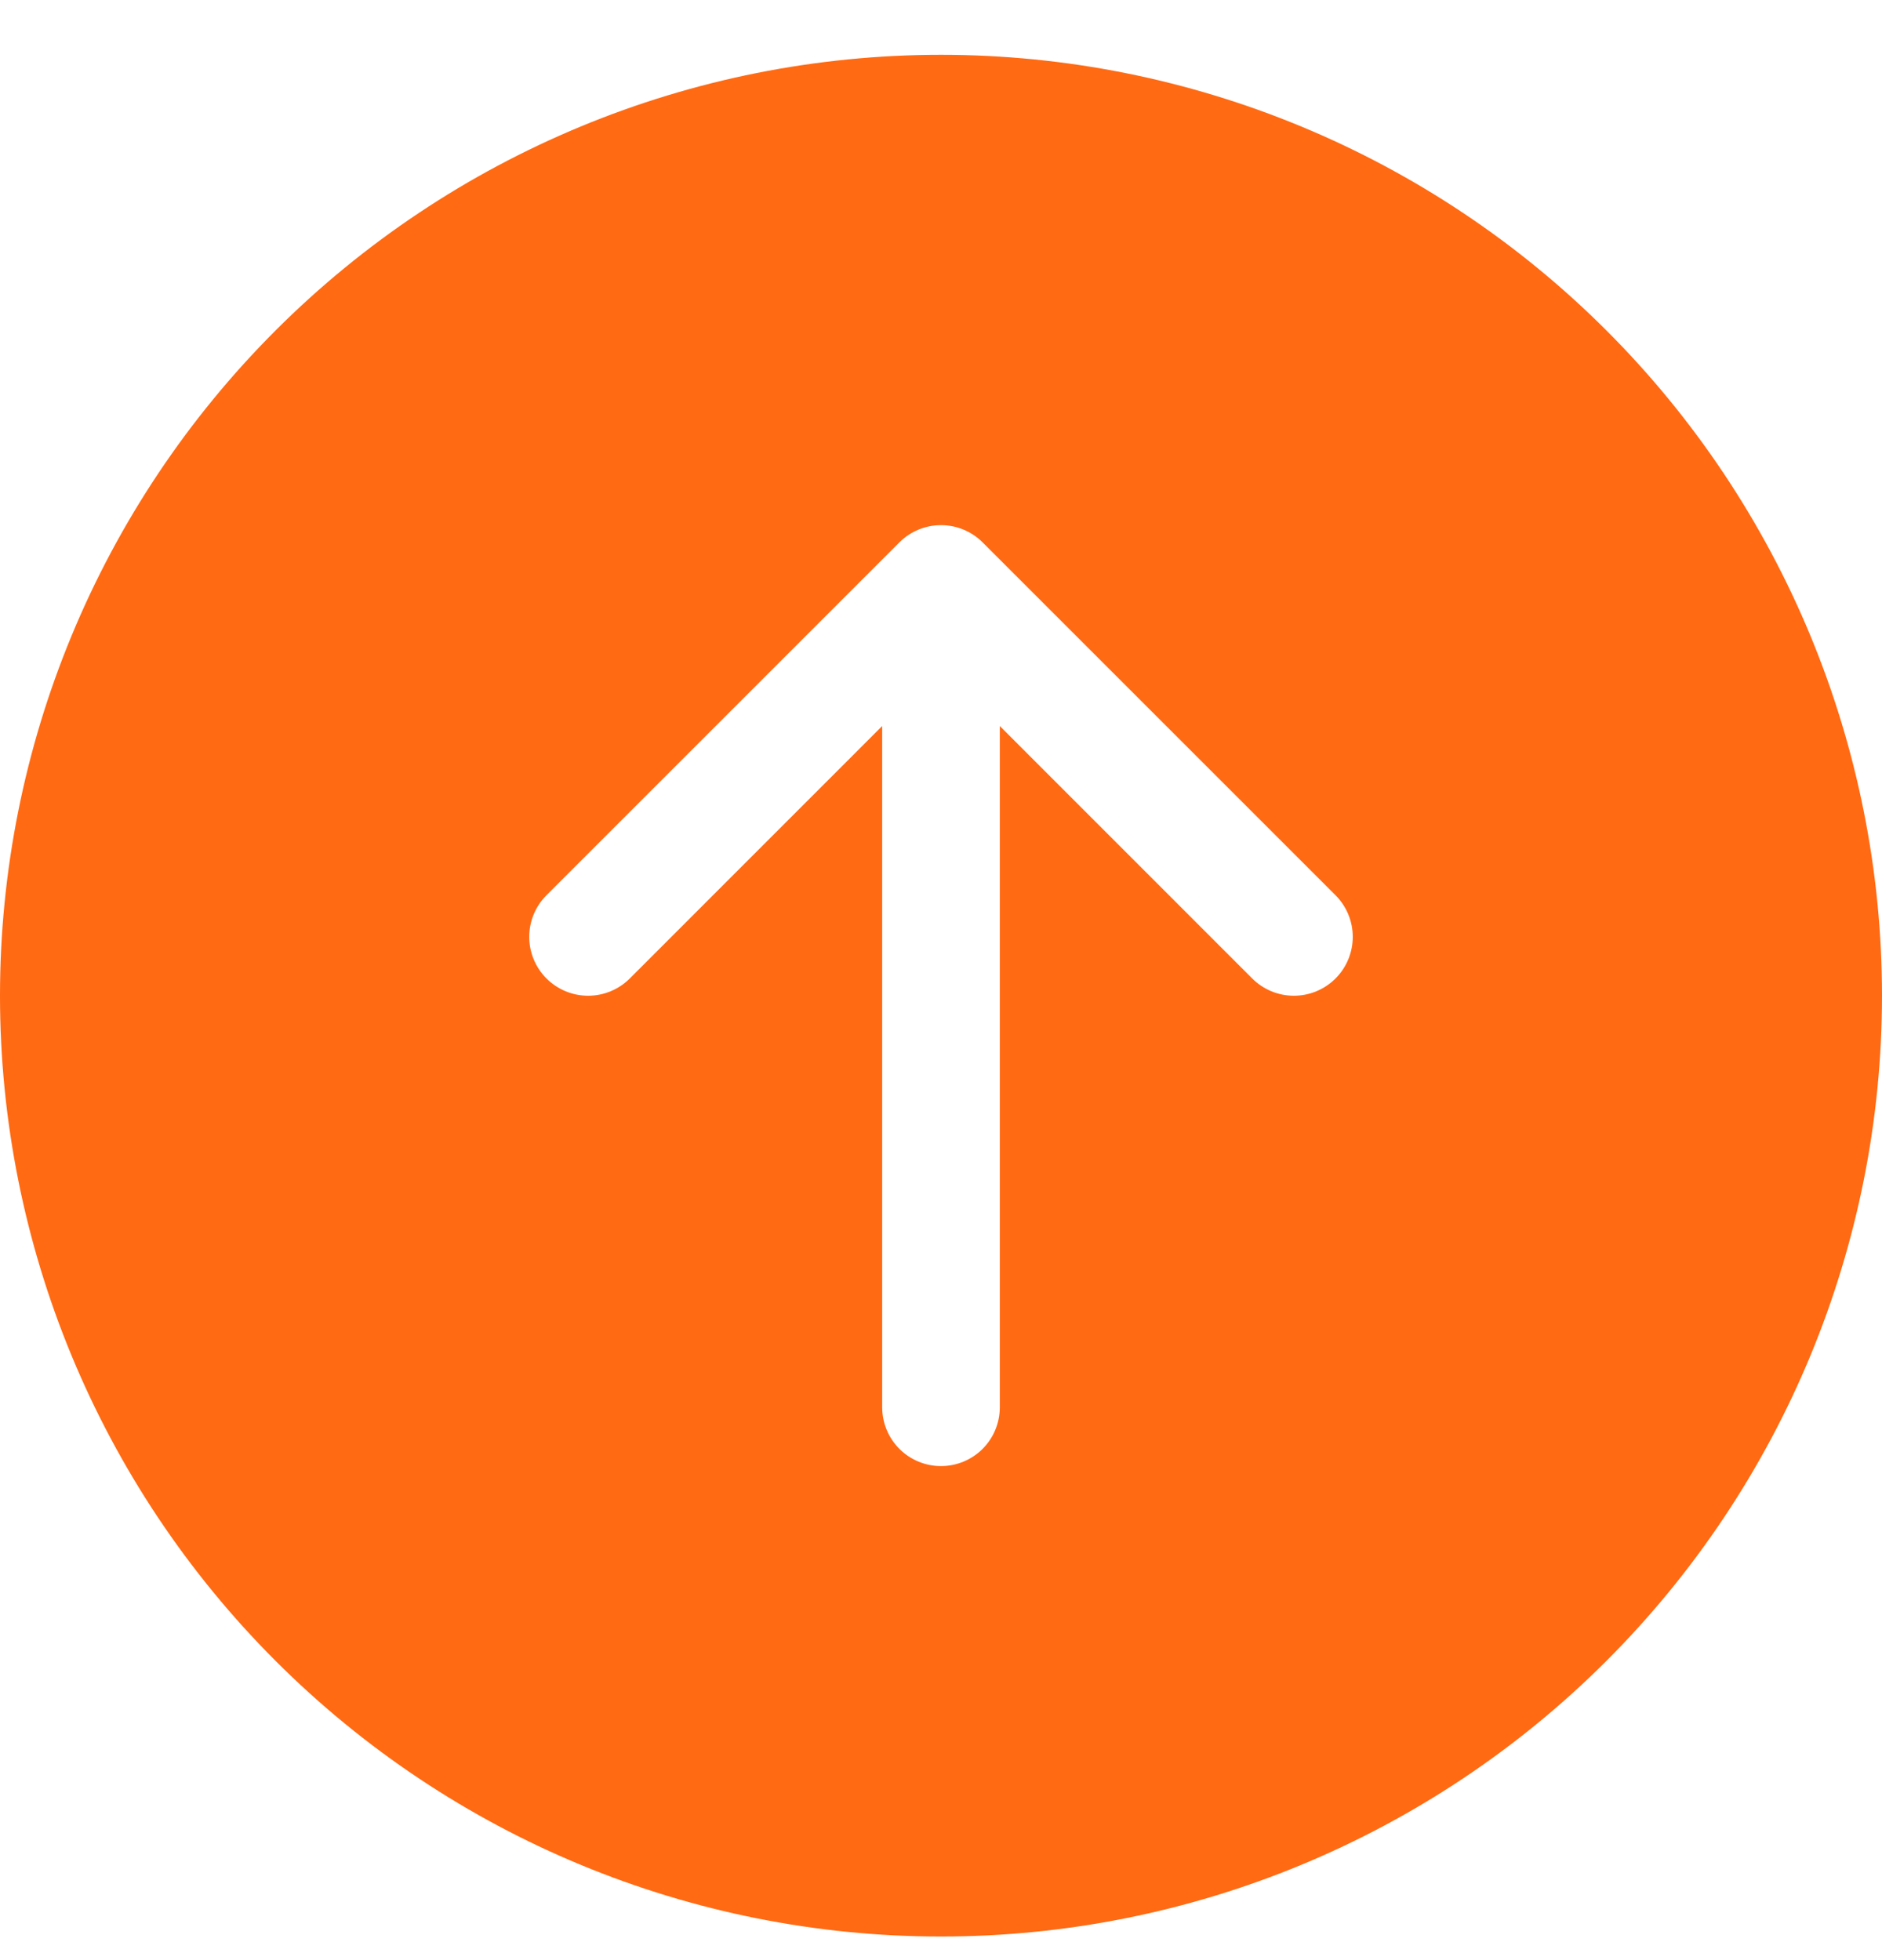 <svg width="24" height="25" viewBox="0 0 24 25" fill="none" xmlns="http://www.w3.org/2000/svg">
<path fill-rule="evenodd" clip-rule="evenodd" d="M24 12.699C24 15.882 22.736 18.934 20.485 21.184C18.235 23.435 15.183 24.699 12 24.699C8.817 24.699 5.765 23.435 3.515 21.184C1.264 18.934 0 15.882 0 12.699C0 9.517 1.264 6.464 3.515 4.214C5.765 1.964 8.817 0.699 12 0.699C15.183 0.699 18.235 1.964 20.485 4.214C22.736 6.464 24 9.517 24 12.699ZM12.75 17.949C12.75 18.148 12.671 18.339 12.53 18.48C12.39 18.62 12.199 18.699 12 18.699C11.801 18.699 11.61 18.62 11.47 18.48C11.329 18.339 11.25 18.148 11.25 17.949V9.26L8.031 12.48C7.89 12.621 7.699 12.7 7.5 12.7C7.301 12.7 7.11 12.621 6.969 12.48C6.828 12.339 6.749 12.148 6.749 11.949C6.749 11.75 6.828 11.559 6.969 11.418L11.469 6.918C11.539 6.848 11.621 6.793 11.713 6.755C11.804 6.717 11.901 6.698 12 6.698C12.099 6.698 12.196 6.717 12.287 6.755C12.379 6.793 12.461 6.848 12.531 6.918L17.031 11.418C17.172 11.559 17.251 11.75 17.251 11.949C17.251 12.148 17.172 12.339 17.031 12.48C16.89 12.621 16.699 12.7 16.5 12.7C16.301 12.7 16.11 12.621 15.969 12.48L12.75 9.26V17.949Z" fill="#FF6A13"/>
</svg>
